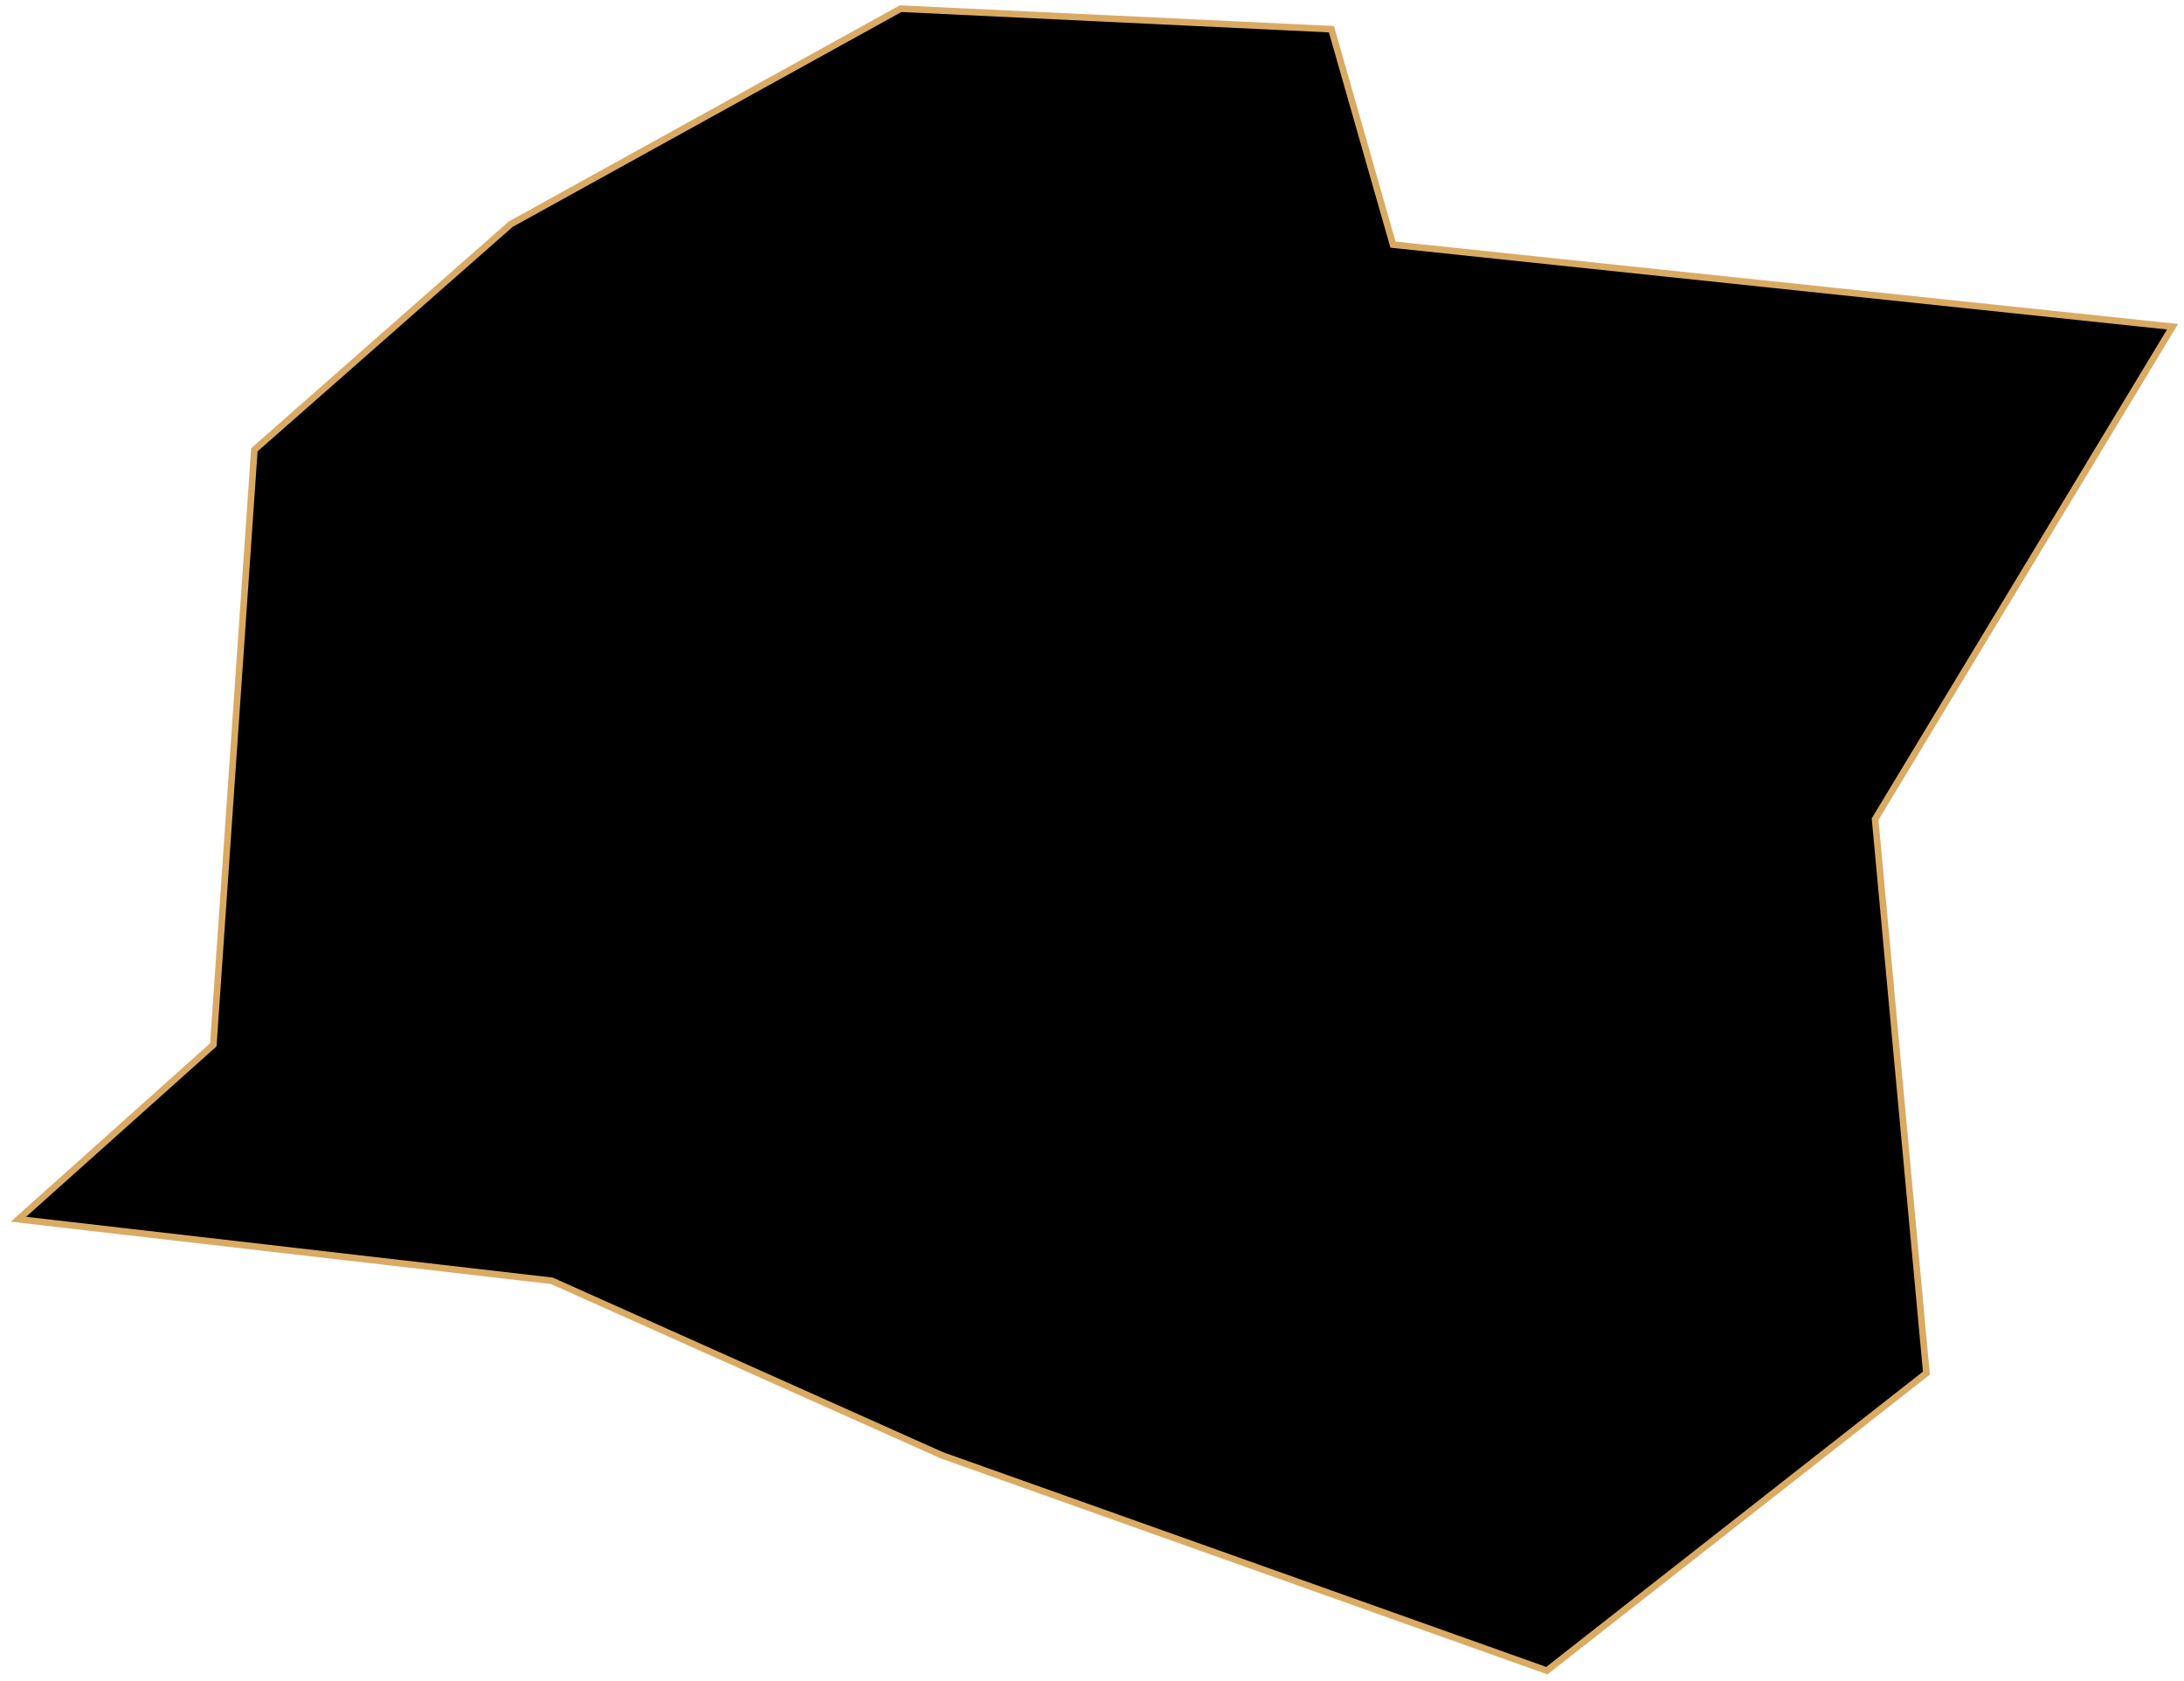 <svg width="330" height="254" viewBox="0 0 330 254" fill="none" xmlns="http://www.w3.org/2000/svg">
<path id="Suseong" d="M32.233 157.856L38.433 67.959L77.182 33.86L136.08 1.311L201.178 4.411L210.478 36.96L328.274 49.359L283.326 123.757L291.076 207.455L233.727 252.403L142.28 219.854L83.382 193.505L2.784 184.205L32.233 157.856Z" fill="black" stroke="#DAAA63" strokeWidth="2"/>
</svg>
